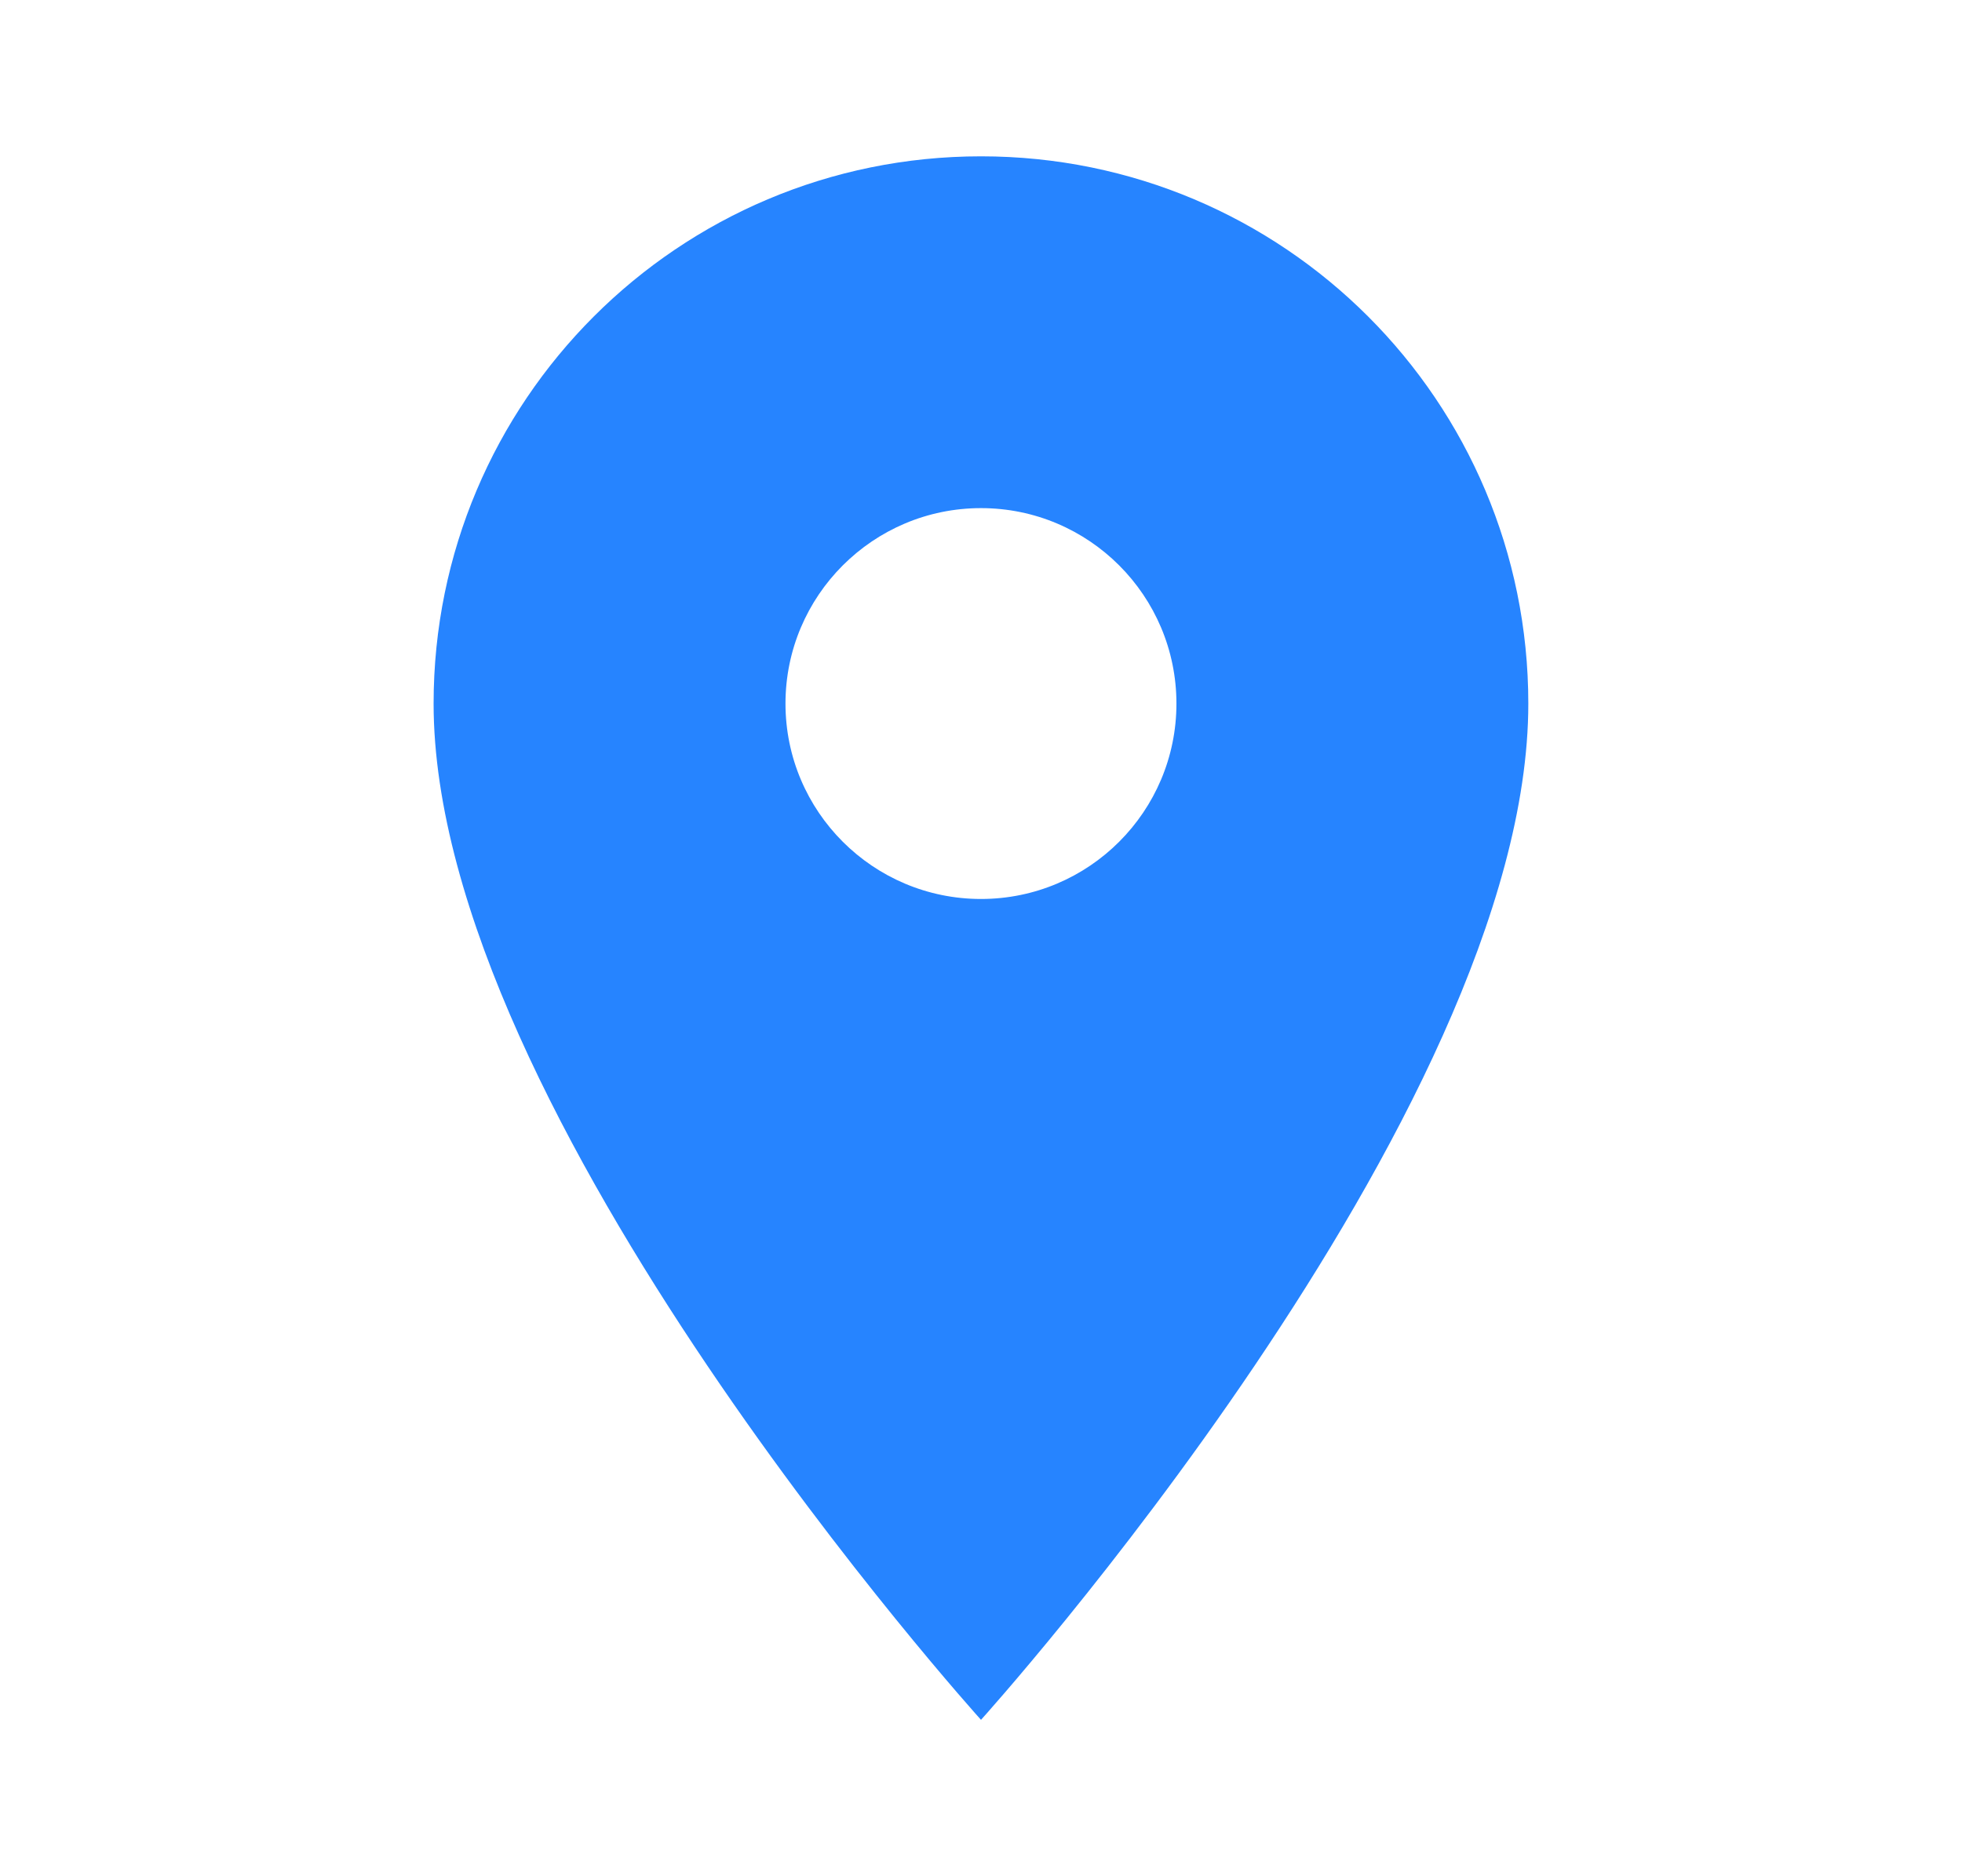 <svg width="23" height="22" viewBox="0 0 23 22" fill="none" xmlns="http://www.w3.org/2000/svg">
<g clip-path="url(#clip0_338269_3822)">
<path d="M11.5 1.833C7.952 1.833 5.083 4.702 5.083 8.25C5.083 13.062 11.5 20.166 11.5 20.166C11.5 20.166 17.916 13.062 17.916 8.25C17.916 4.702 15.047 1.833 11.5 1.833ZM11.5 10.541C10.235 10.541 9.208 9.515 9.208 8.25C9.208 6.985 10.235 5.958 11.5 5.958C12.765 5.958 13.791 6.985 13.791 8.25C13.791 9.515 12.765 10.541 11.5 10.541Z" fill="#2684FF"/>
</g>
<defs>
<clipPath id="clip0_338269_3822">
<rect width="22" height="22" fill="white" transform="translate(0.5)"/>
</clipPath>
</defs>
</svg>
